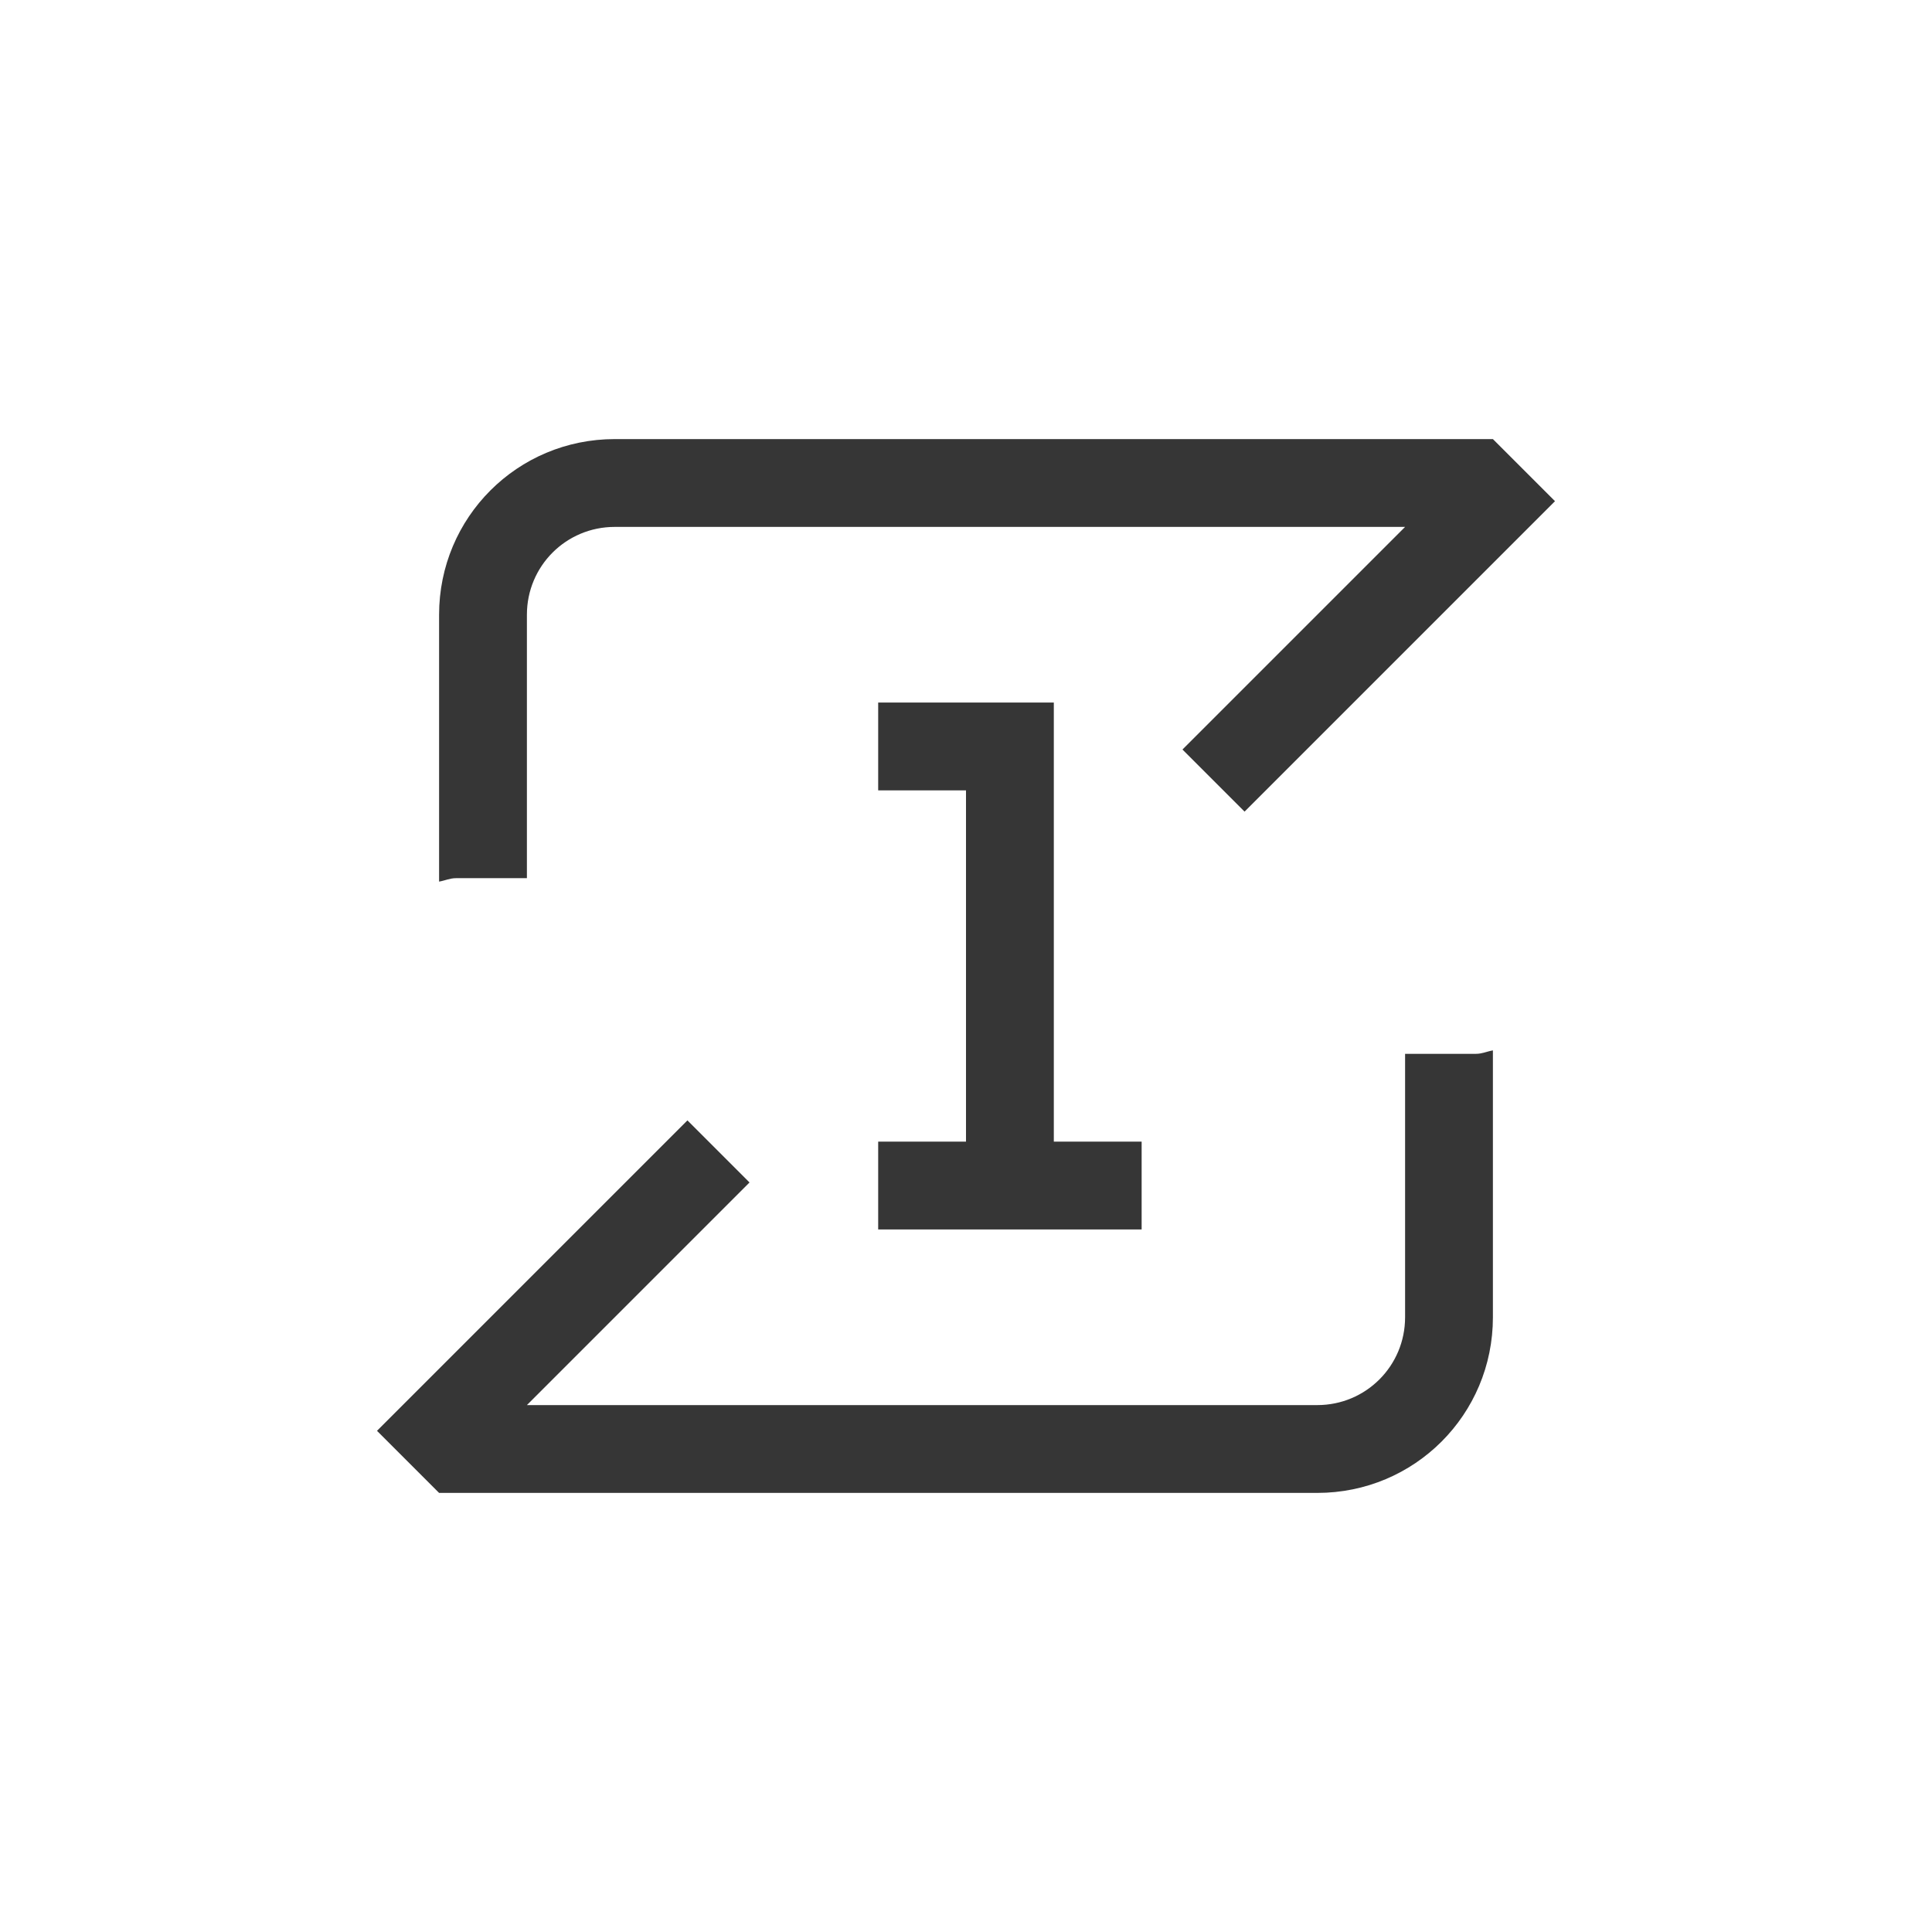 <?xml version="1.0" encoding="UTF-8" standalone="no"?>
<svg
   version="1.1"
   viewBox="0 0 22 22"
   id="svg2"
   sodipodi:docname="media-playlist-repeat-one-symbolic.svg"
   inkscape:version="1.4.2 (ebf0e940d0, 2025-05-08)"
   width="22"
   height="22"
   xmlns:inkscape="http://www.inkscape.org/namespaces/inkscape"
   xmlns:sodipodi="http://sodipodi.sourceforge.net/DTD/sodipodi-0.dtd"
   xmlns="http://www.w3.org/2000/svg"
   xmlns:svg="http://www.w3.org/2000/svg">
  <sodipodi:namedview
     id="namedview2"
     pagecolor="#ffffff"
     bordercolor="#000000"
     borderopacity="0.25"
     inkscape:showpageshadow="2"
     inkscape:pageopacity="0.0"
     inkscape:pagecheckerboard="0"
     inkscape:deskcolor="#d1d1d1"
     inkscape:zoom="36.136364"
     inkscape:cx="11"
     inkscape:cy="11"
     inkscape:window-width="1920"
     inkscape:window-height="1010"
     inkscape:window-x="0"
     inkscape:window-y="0"
     inkscape:window-maximized="1"
     inkscape:current-layer="svg2" />
  <defs
     id="defs1">
    <style
       id="current-color-scheme"
       type="text/css">.ColorScheme-Text {
        color:#363636;
      }</style>
  </defs>
  <path
     id="path1"
     d="m 7,5 c -1.108,0 -2,0.892 -2,2 v 3.039 C 5.065,10.028 5.123,10 5.191,10 H 6 V 7 c 0,-0.554 0.446,-1 1,-1 h 9 L 13.465,8.535 14.172,9.242 17.707,5.707 17,5 Z m 10,6.961 C 16.935,11.972 16.877,12 16.809,12 h -0.809 v 3 c 0,0.554 -0.446,1 -1,1 h -9 L 8.535,13.465 7.828,12.758 4.293,16.293 5,17 h 10 c 1.108,0 2,-0.892 2,-2 z"
     style="fill:currentColor"
     class="ColorScheme-Text" />
  <path
     id="path2"
     style="fill:currentColor"
     class="ColorScheme-Text"
     d="m 10,8 v 1 h 1 v 4 h -1 v 1 h 3 v -1 h -1 V 8 Z" />
</svg>
